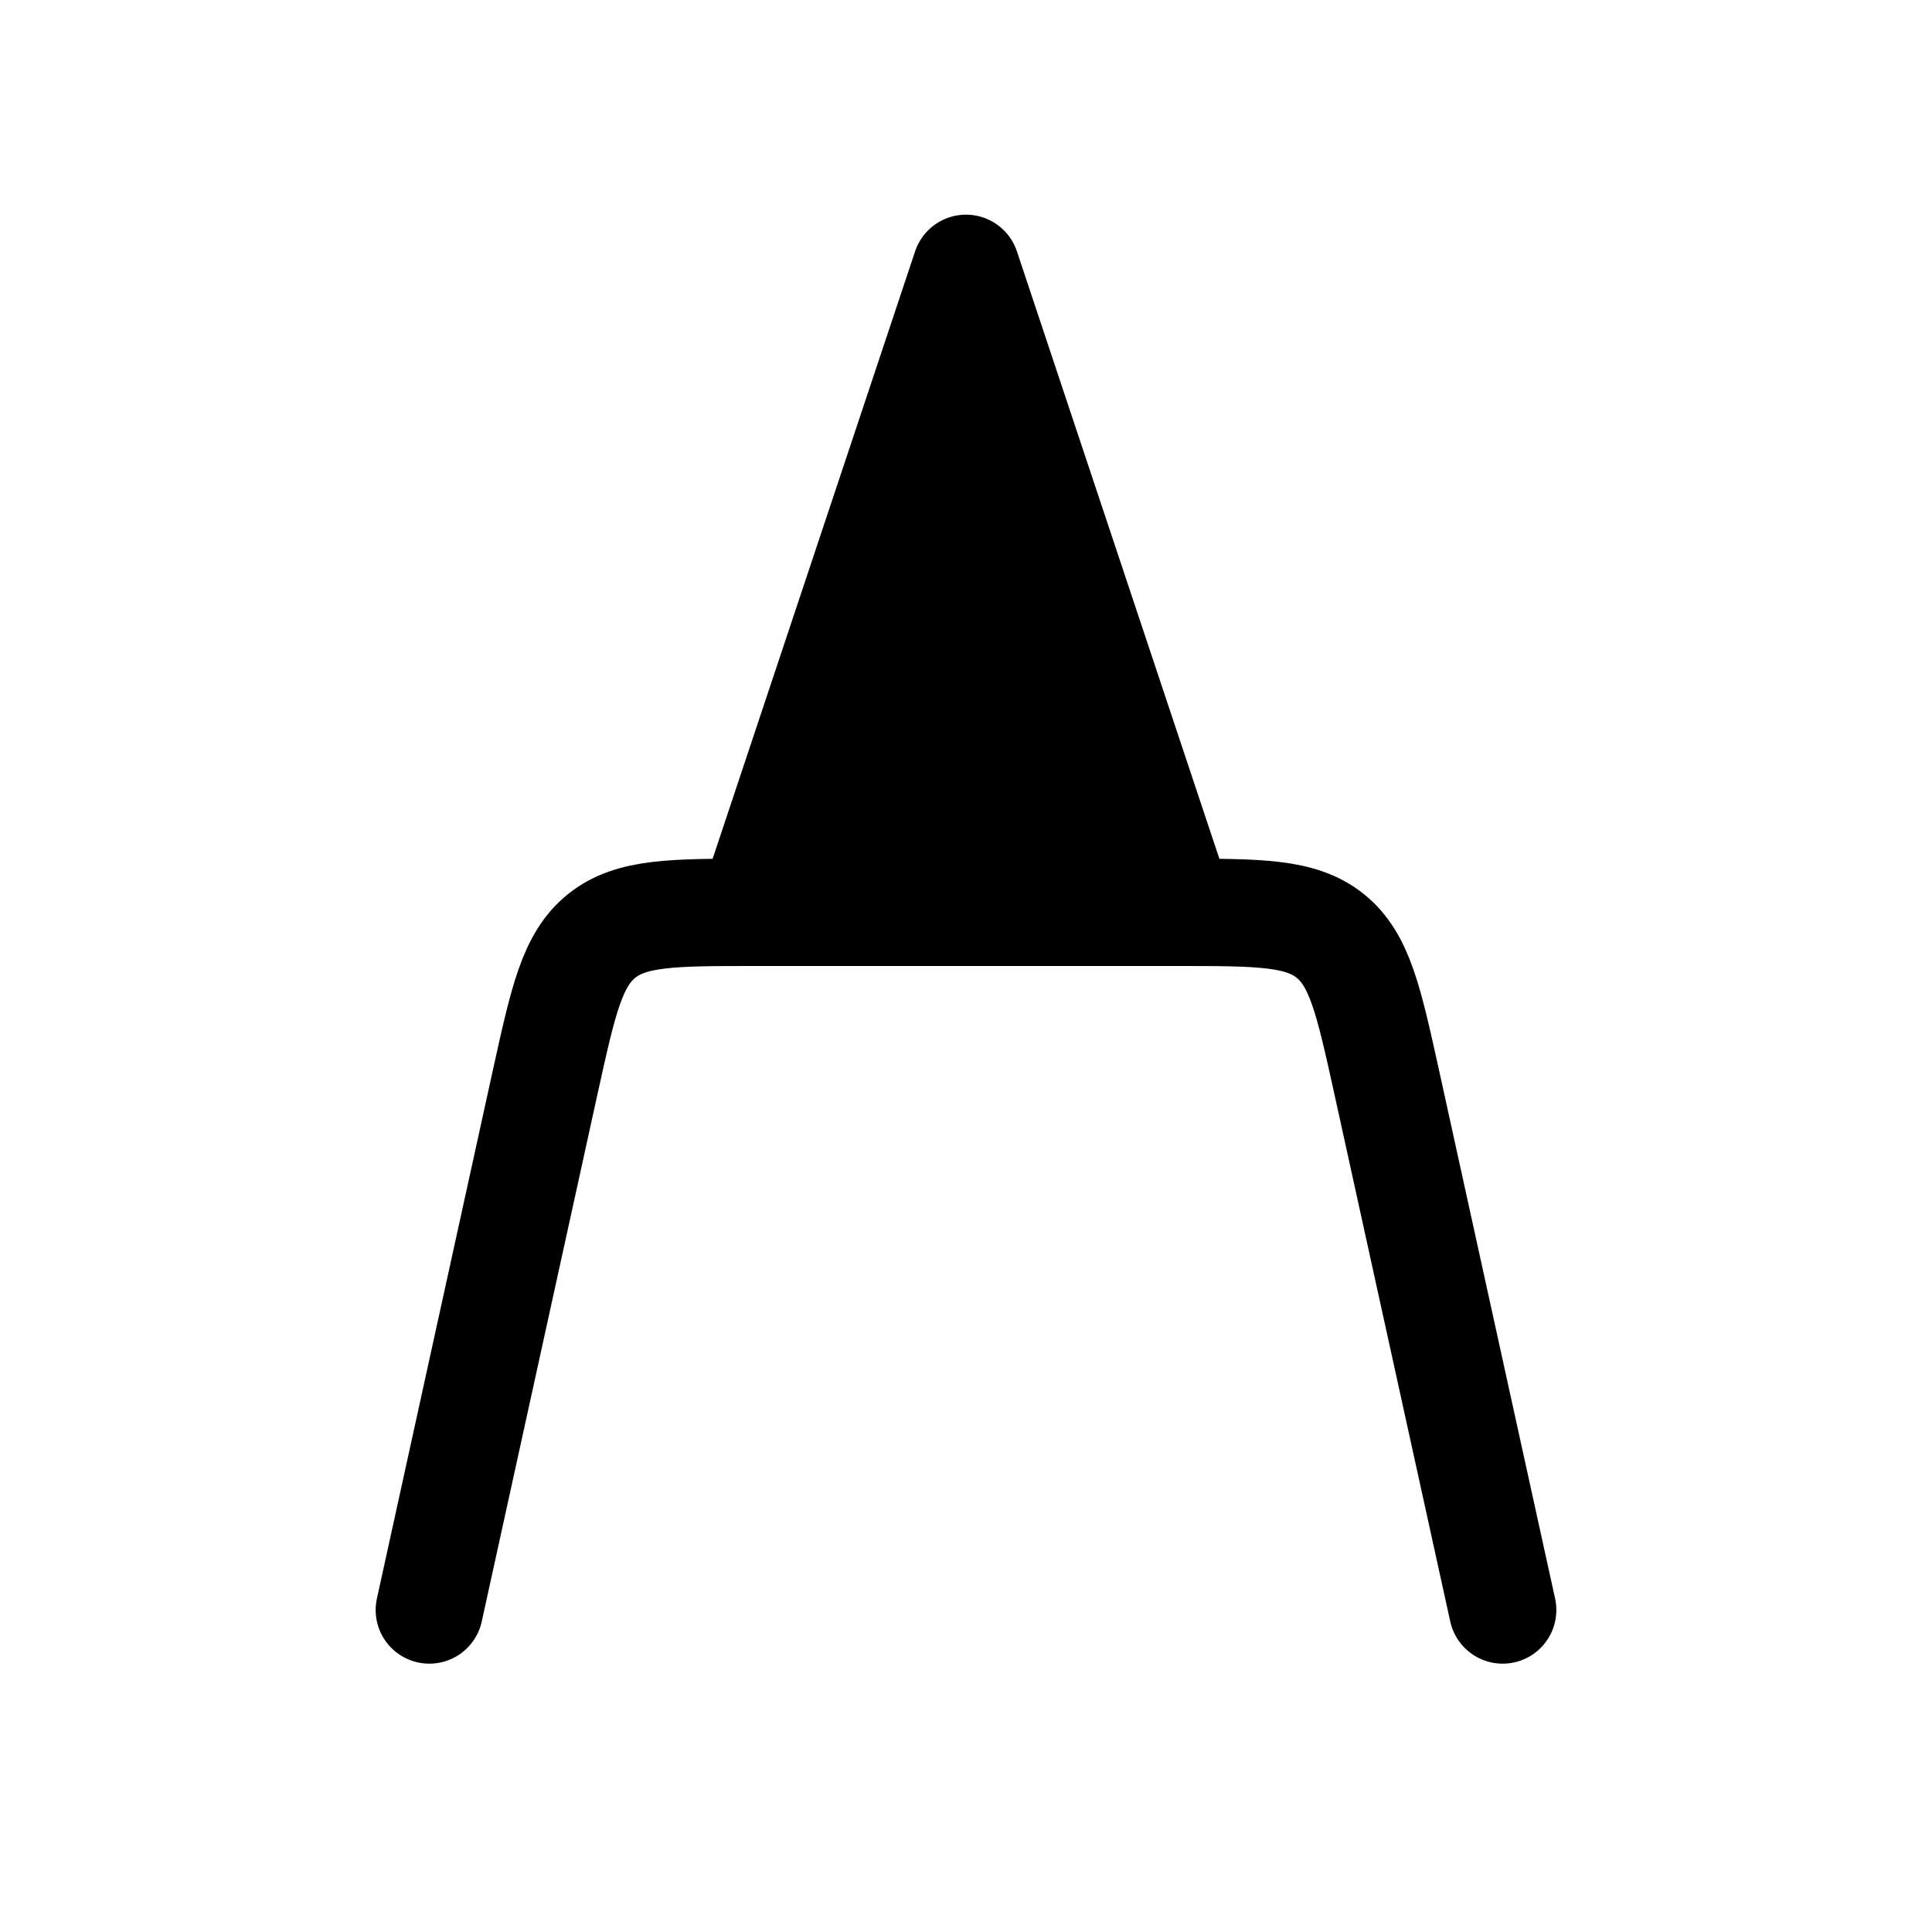 <svg fill="none" height="18" width="18" xmlns="http://www.w3.org/2000/svg"><g stroke="currentColor" stroke-linecap="round"><path d="m14 15-1.083-4.93c-.166-.752-.249-1.129-.523-1.35-.274-.22-.66-.22-1.43-.22h-3.928c-.771 0-1.156 0-1.431.22-.274.221-.357.598-.523 1.35l-1.082 4.93"/><path d="m9 2.5-2 6h4z" fill="currentColor" stroke-linejoin="round"/></g></svg>